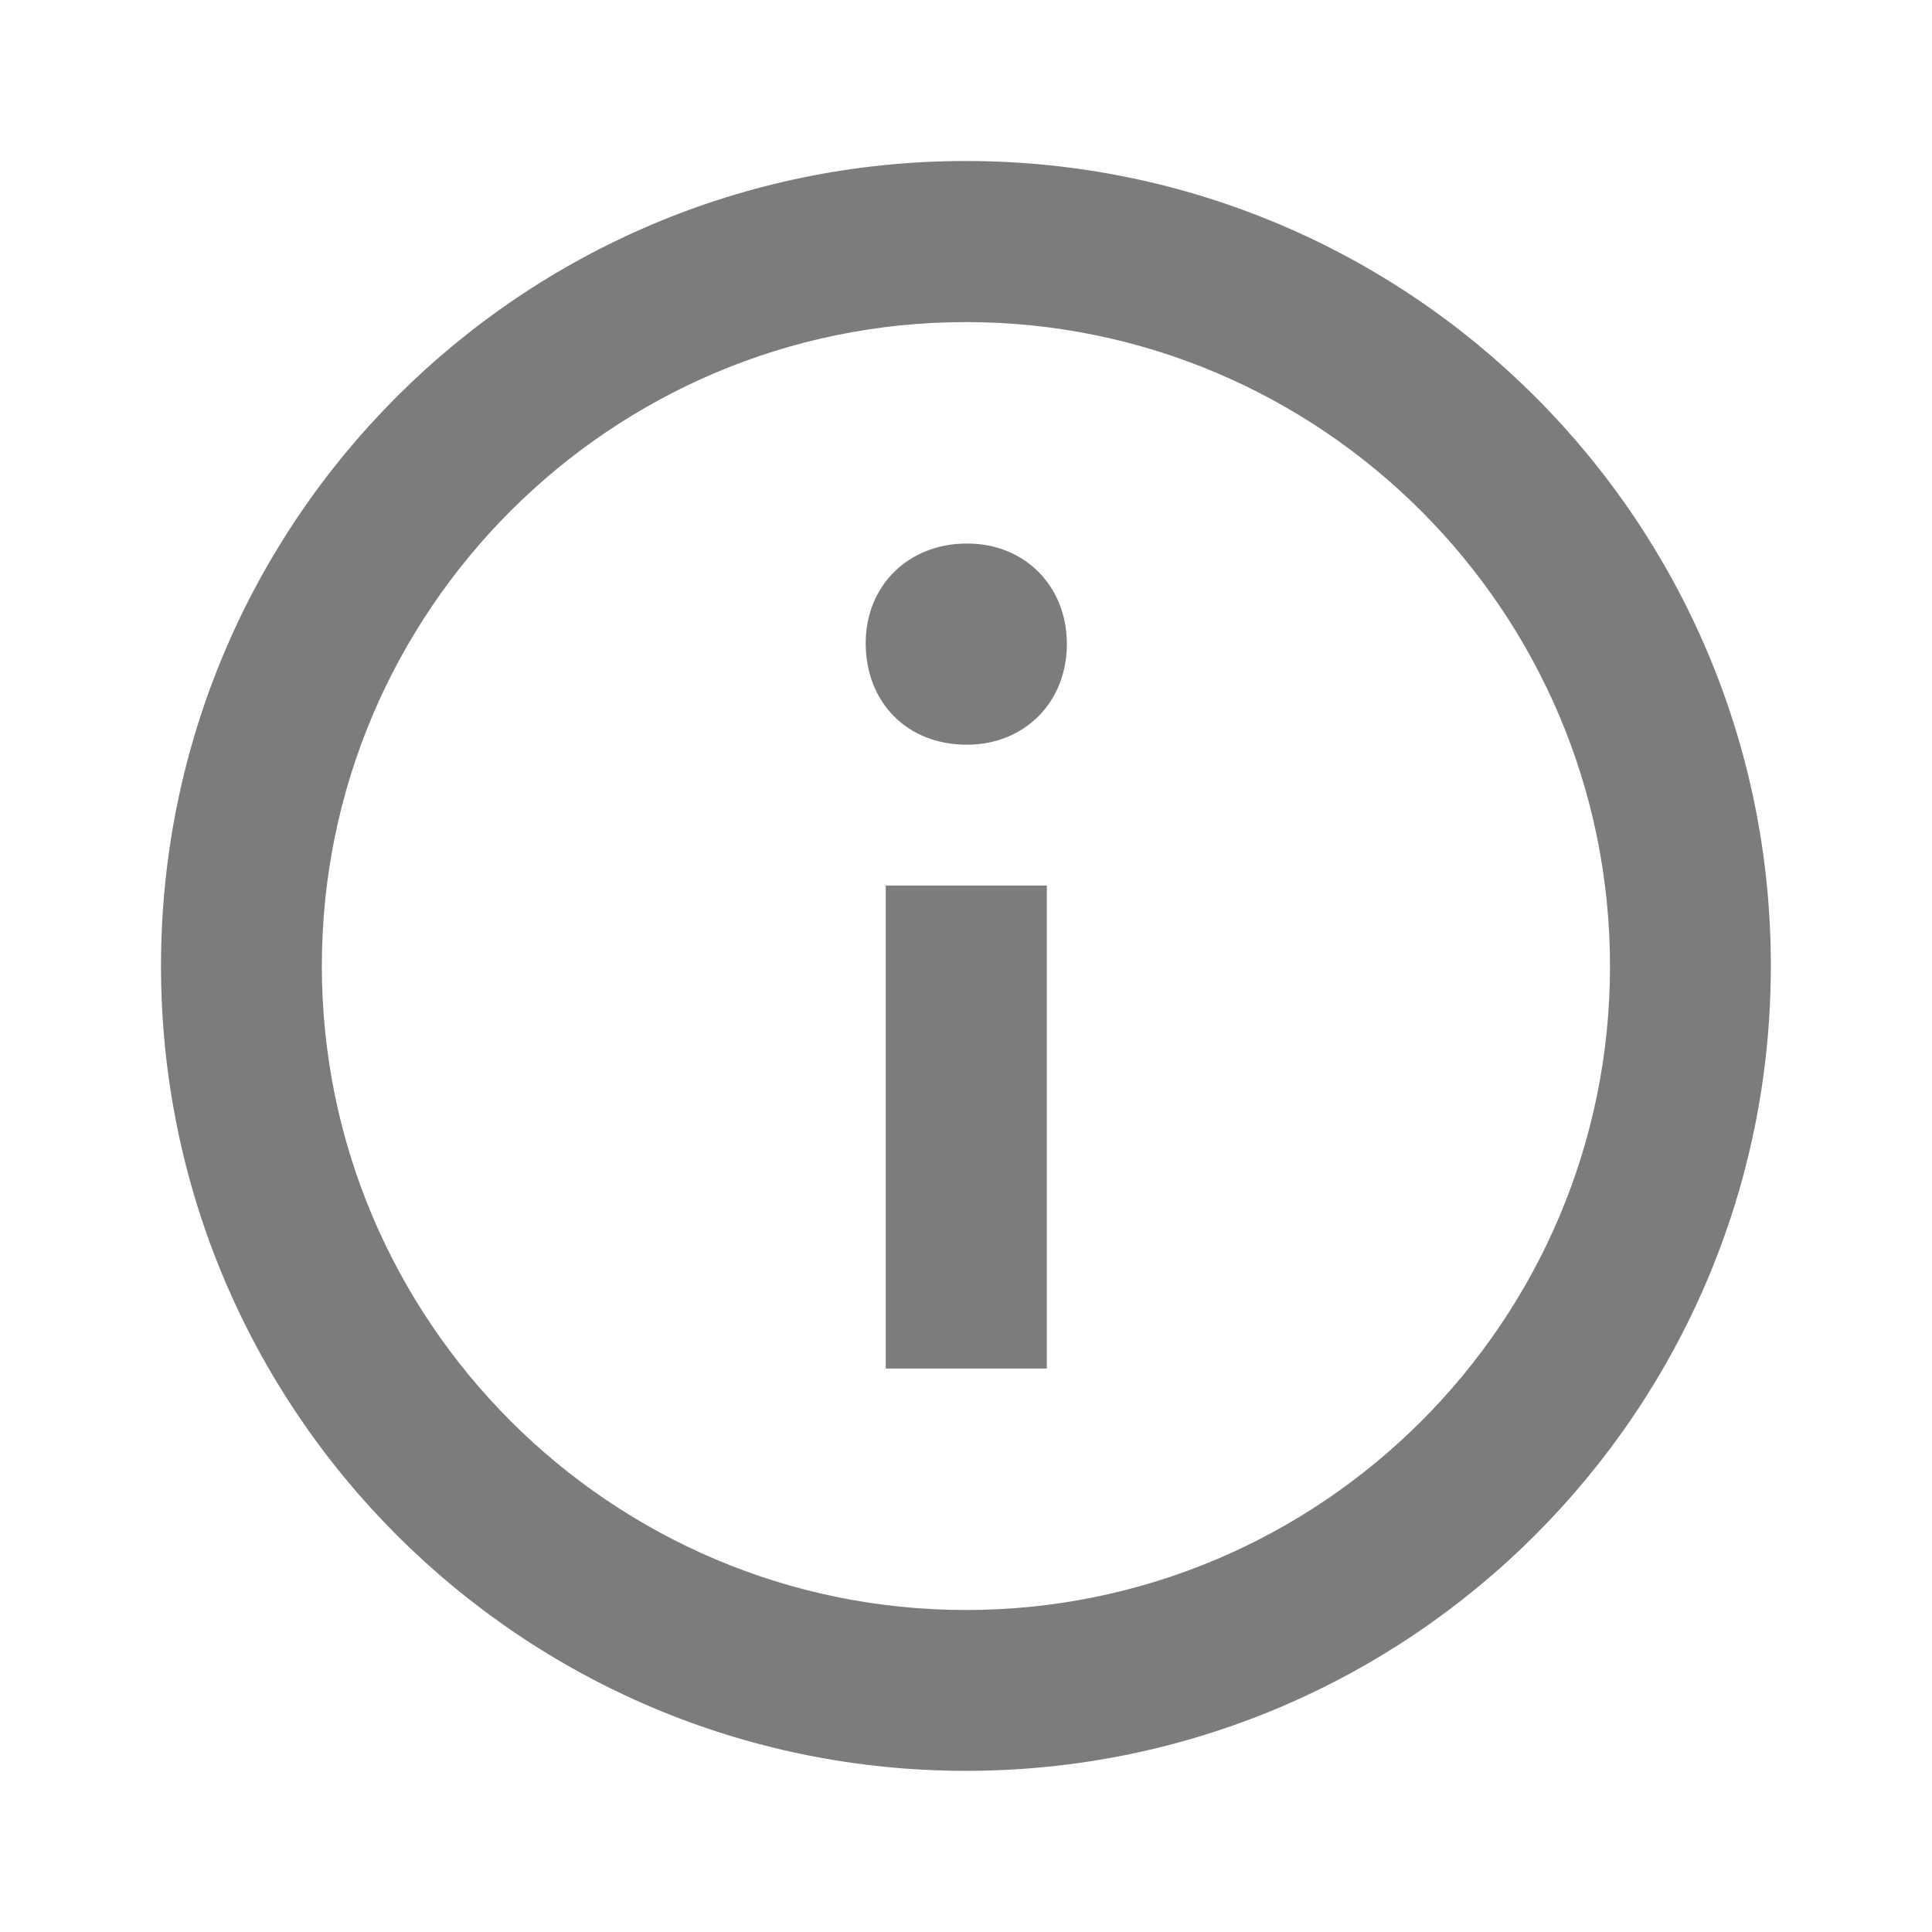 <?xml version="1.0" encoding="utf-8"?>
<!-- Generator: Adobe Illustrator 24.1.1, SVG Export Plug-In . SVG Version: 6.00 Build 0)  -->
<svg version="1.1" id="Layer_1" xmlns="http://www.w3.org/2000/svg" xmlns:xlink="http://www.w3.org/1999/xlink" x="0px" y="0px"
	 viewBox="0 0 800 800" style="enable-background:new 0 0 800 800;" xml:space="preserve">
<style type="text/css">
	.st0{fill-rule:evenodd;clip-rule:evenodd;fill:#7C7C7B;}
</style>
<g id="Page-1">
	<g id="about-white" transform="translate(42.667, 42.667)">
		<path id="Shape" class="st0" d="M357.3,24C173.2,24,24,173.2,24,357.3c0,184.1,149.2,333.3,333.3,333.3
			c184.1,0,333.3-149.2,333.3-333.3C690.7,173.2,541.4,24,357.3,24z M357.3,624c-147,0-266.7-119.6-266.7-266.7
			S210.3,90.7,357.3,90.7c147,0,266.7,119.6,266.7,266.7S504.4,624,357.3,624z M399.1,224c0,24.2-17.6,41.7-41.4,41.7
			c-24.8,0-41.9-17.5-41.9-42.1c0-23.7,17.6-41.2,41.9-41.2C381.5,182.3,399.1,199.9,399.1,224z M324.1,324h66.7v200h-66.7V324z"/>
	</g>
</g>
</svg>
